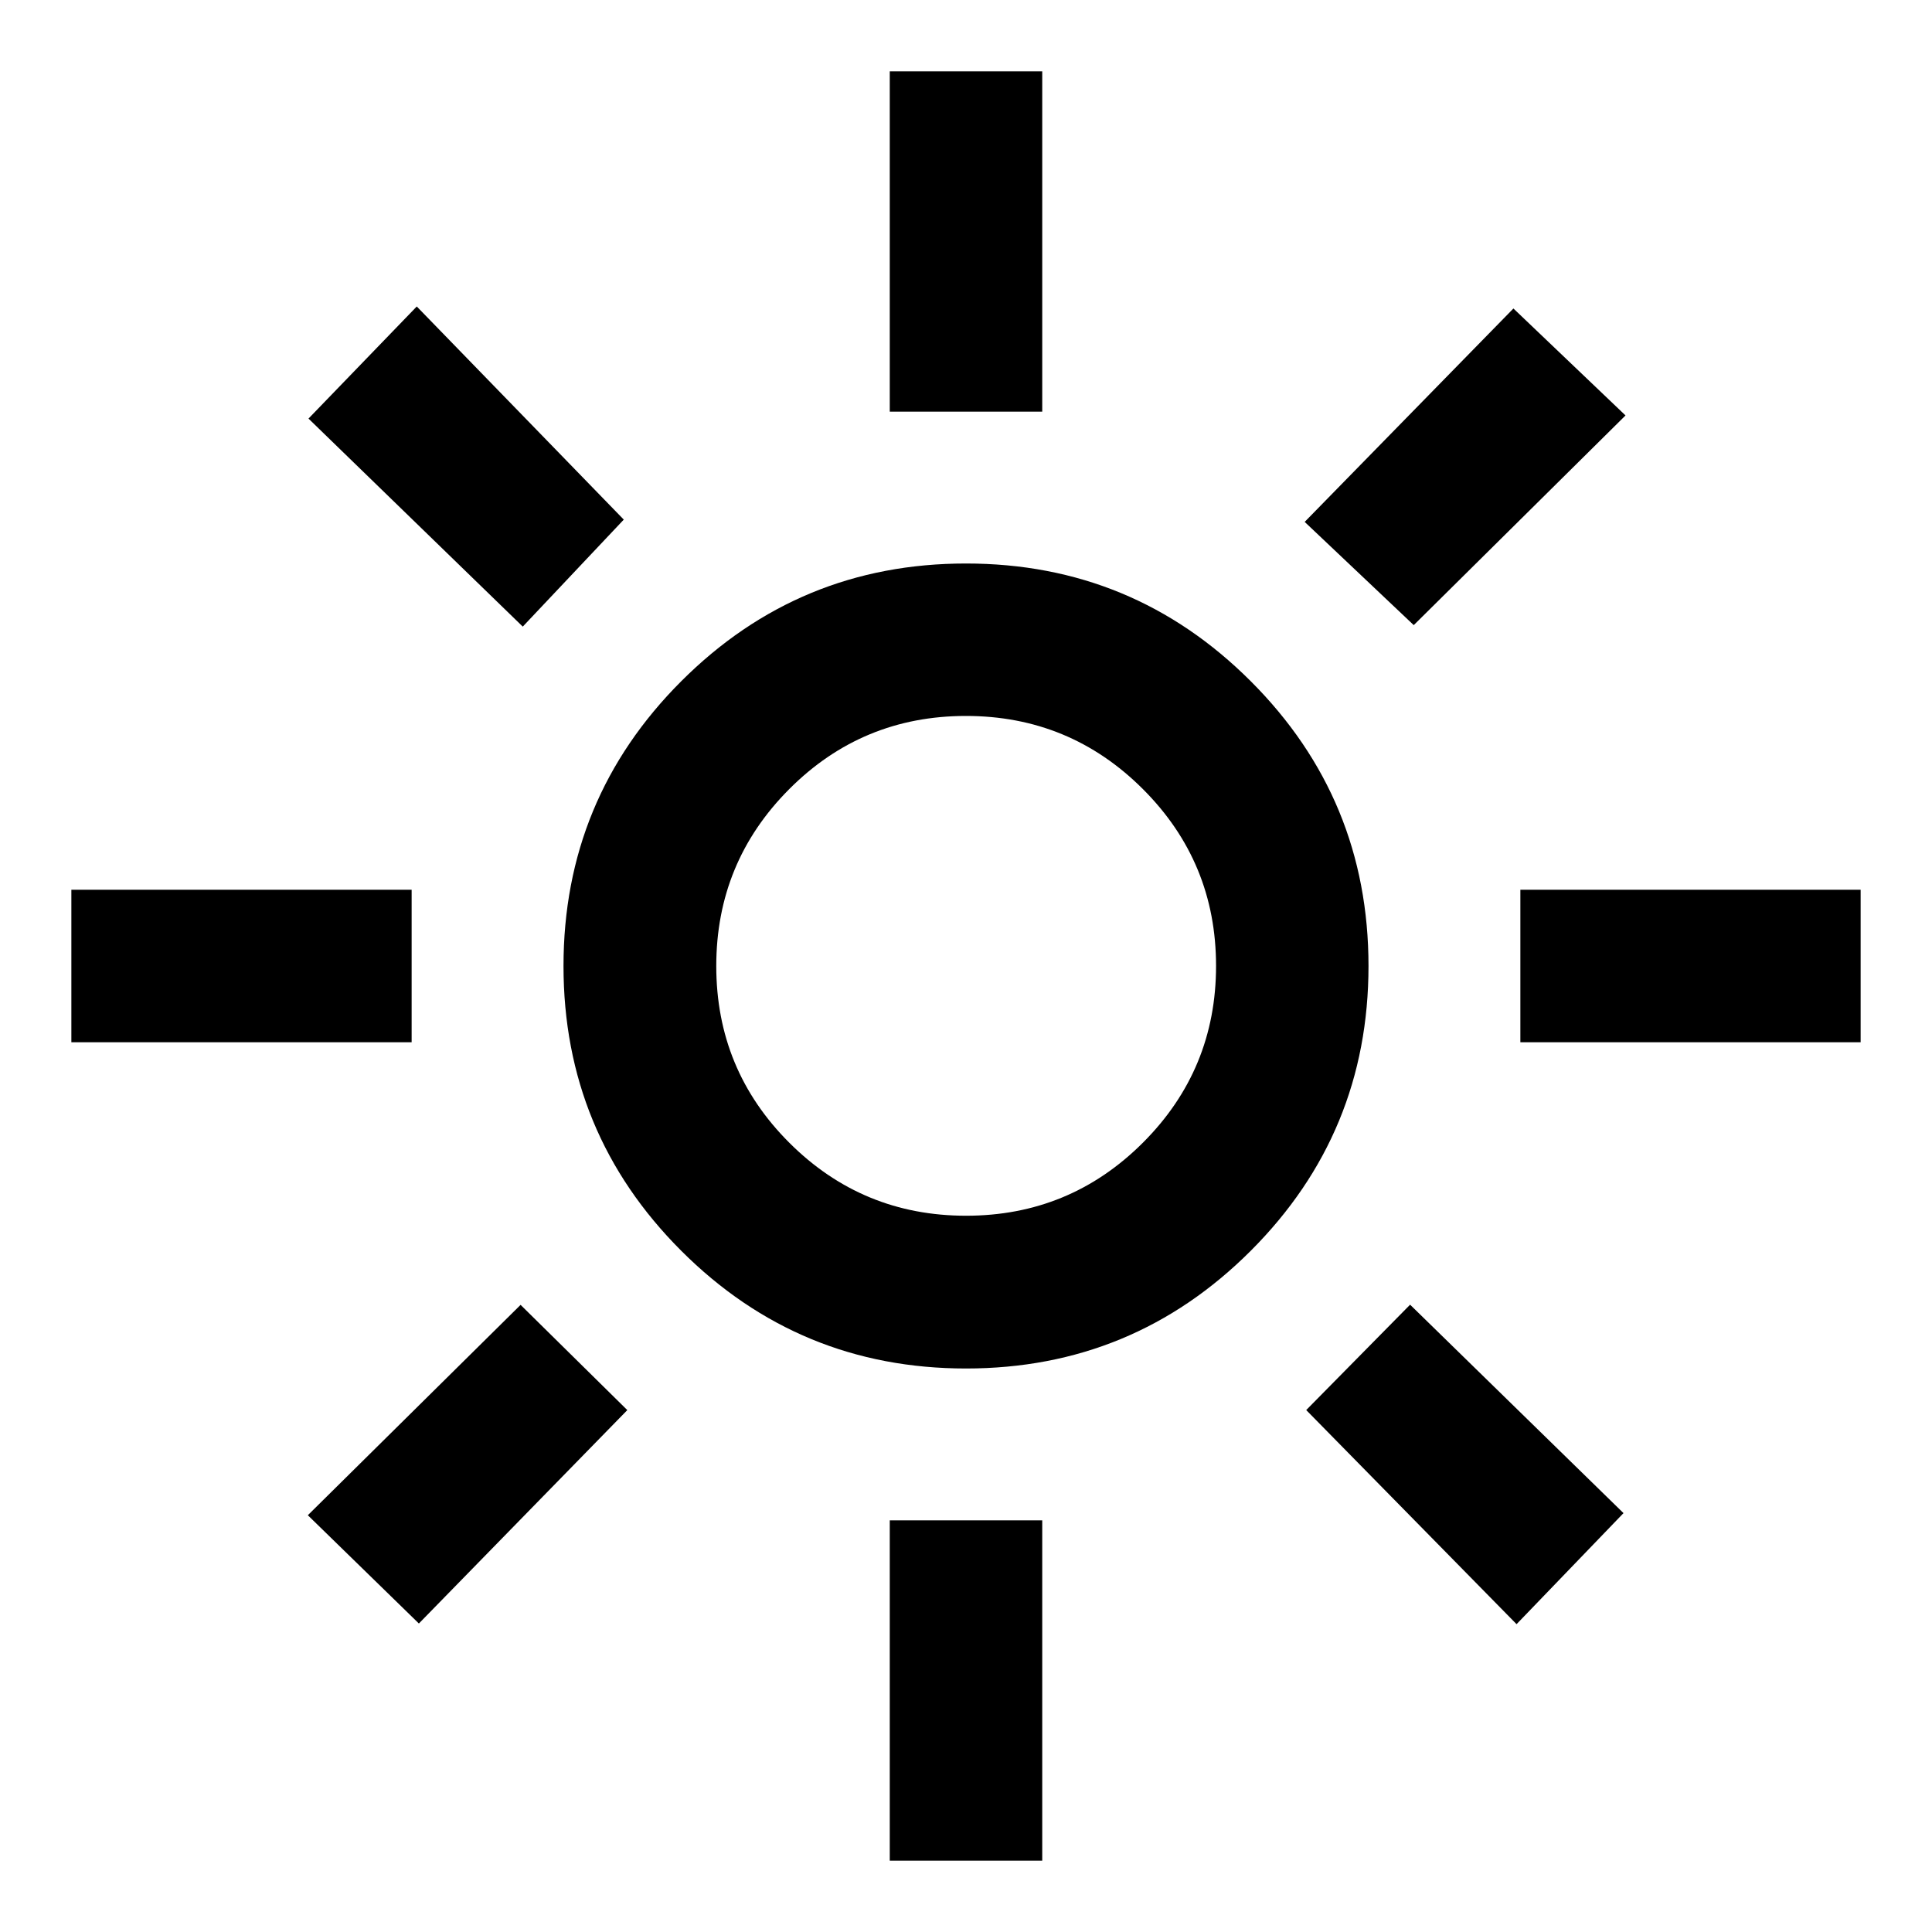 <svg xmlns="http://www.w3.org/2000/svg" height="40" viewBox="0 -960 960 960" width="40"><path d="M480.03-355.91q51.56 0 87.89-36.31 36.33-36.32 36.33-87.81 0-51.56-36.36-87.89t-87.92-36.33q-51.56 0-87.81 36.36t-36.25 87.92q0 51.56 36.31 87.81 36.32 36.25 87.81 36.25ZM480-280q-83 0-141.5-58.5T280-480q0-83 58.5-141.5T480-680q83 0 141.5 58.5T680-480q0 83-58.5 141.5T480-280ZM204.54-442.12H35.46v-75.76h169.08v75.76Zm720 0H755.46v-75.76h169.08v75.76ZM442.12-755.46v-169.08h75.76v169.08h-75.76Zm0 720v-169.08h75.76v169.08h-75.76ZM259.76-648.64 153.29-752.01l53.8-55.7 102.86 105.9-50.19 53.17Zm493.81 495.68L649.05-259.35l51.62-52.36 106.04 103.57-53.14 55.18ZM648.29-700.67l103.72-106.04 55.7 53.14-105.23 104.19-54.19-51.29ZM152.96-207.09l105.72-104.53 53.03 52.29-103.57 106.04-55.18-53.8ZM480-480Z"/></svg>